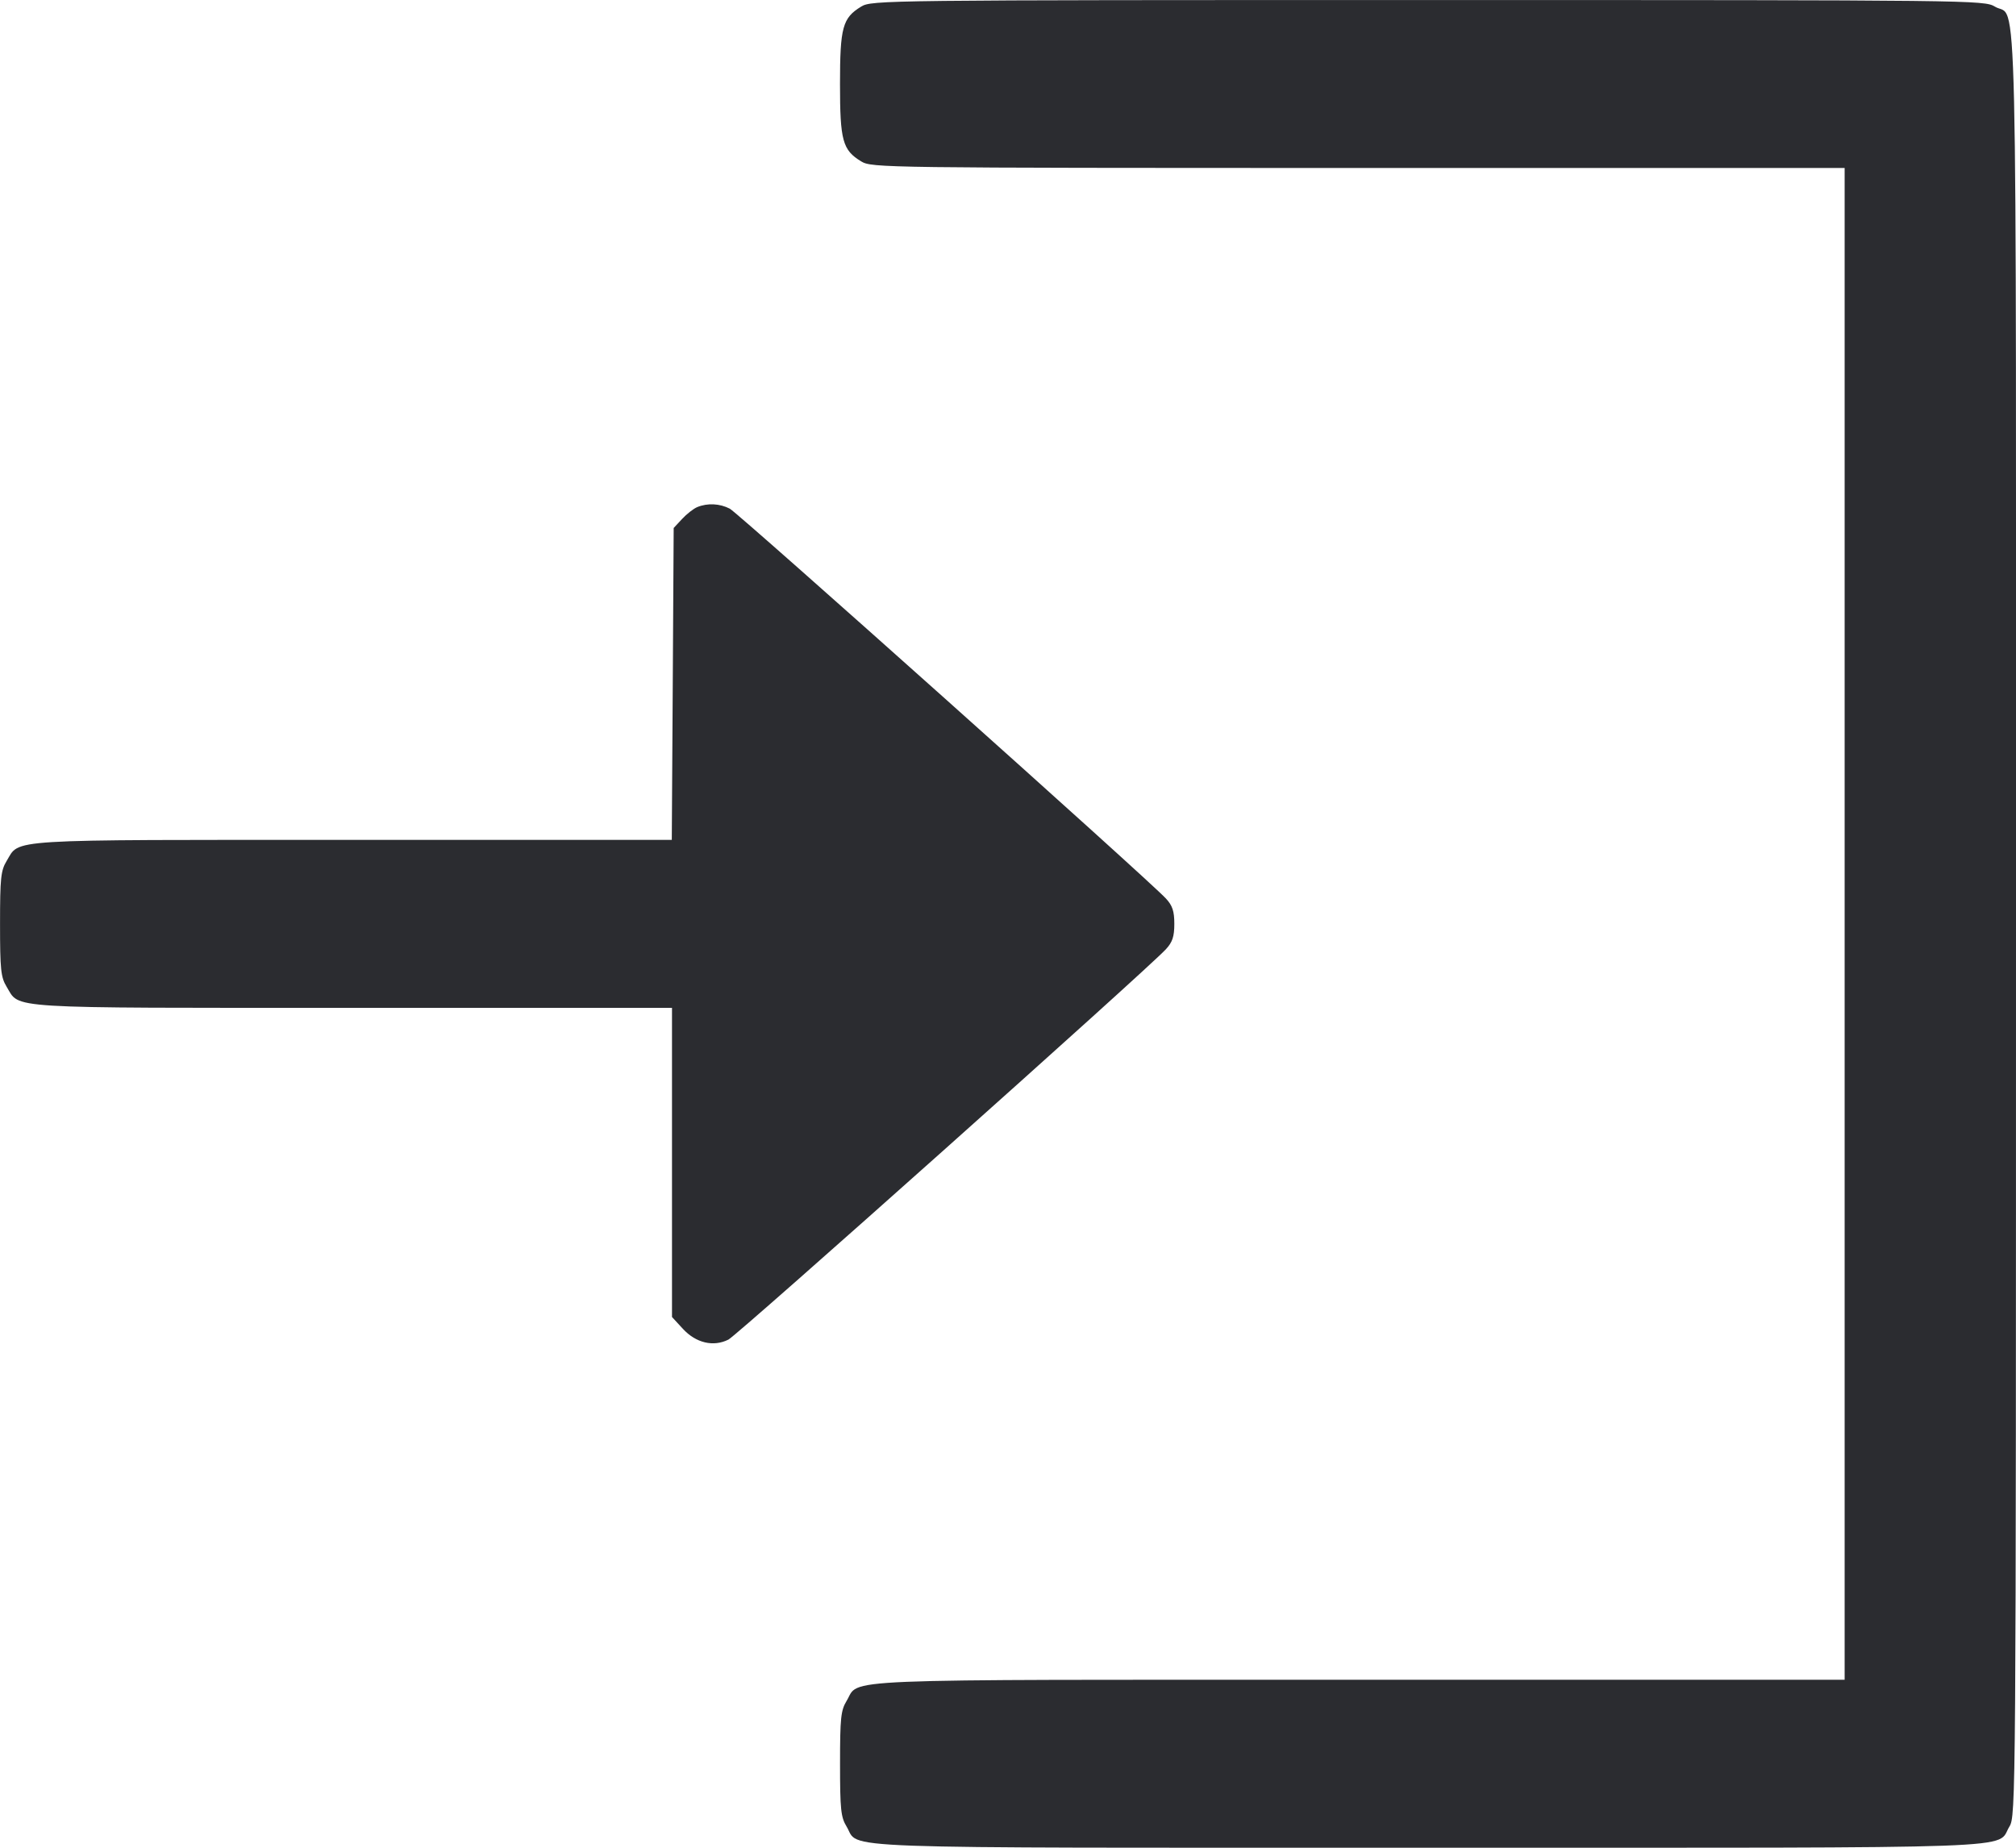 <svg width="48" height="44" viewBox="0 0 48 44" fill="none" xmlns="http://www.w3.org/2000/svg"><path d="M20.504 0.157 C 20.061 0.427,20.000 0.650,20.000 2.000 C 20.000 3.350,20.061 3.573,20.504 3.843 C 20.755 3.996,20.996 3.999,32.340 4.000 L 43.920 4.000 43.920 22.000 L 43.920 40.000 32.356 40.000 C 19.584 40.000,20.487 39.963,20.157 40.504 C 20.020 40.729,20.001 40.911,20.001 42.000 C 20.001 43.089,20.020 43.271,20.157 43.496 C 20.488 44.039,19.410 44.000,34.000 44.000 C 48.590 44.000,47.512 44.039,47.843 43.496 C 47.997 43.244,47.999 42.925,48.000 22.016 C 48.000 -1.440,48.045 0.491,47.496 0.157 C 47.245 0.004,46.991 0.001,34.000 0.001 C 21.009 0.001,20.755 0.004,20.504 0.157 M16.600 12.076 C 16.512 12.113,16.350 12.239,16.240 12.358 L 16.040 12.573 16.018 16.286 L 15.995 20.000 8.394 20.000 C 0.002 20.000,0.482 19.971,0.157 20.504 C 0.020 20.729,0.001 20.911,0.001 22.000 C 0.001 23.089,0.020 23.271,0.157 23.496 C 0.482 24.029,0.002 24.000,8.396 24.000 L 16.000 24.000 16.000 27.681 L 16.000 31.362 16.260 31.644 C 16.571 31.981,16.985 32.079,17.343 31.900 C 17.562 31.791,27.311 23.091,27.760 22.604 C 27.916 22.435,27.960 22.302,27.960 22.000 C 27.960 21.698,27.916 21.565,27.760 21.396 C 27.355 20.956,17.584 12.222,17.376 12.113 C 17.137 11.989,16.845 11.975,16.600 12.076 " fill="#2B2C30" stroke="none" fill-rule="evenodd"></path></svg>